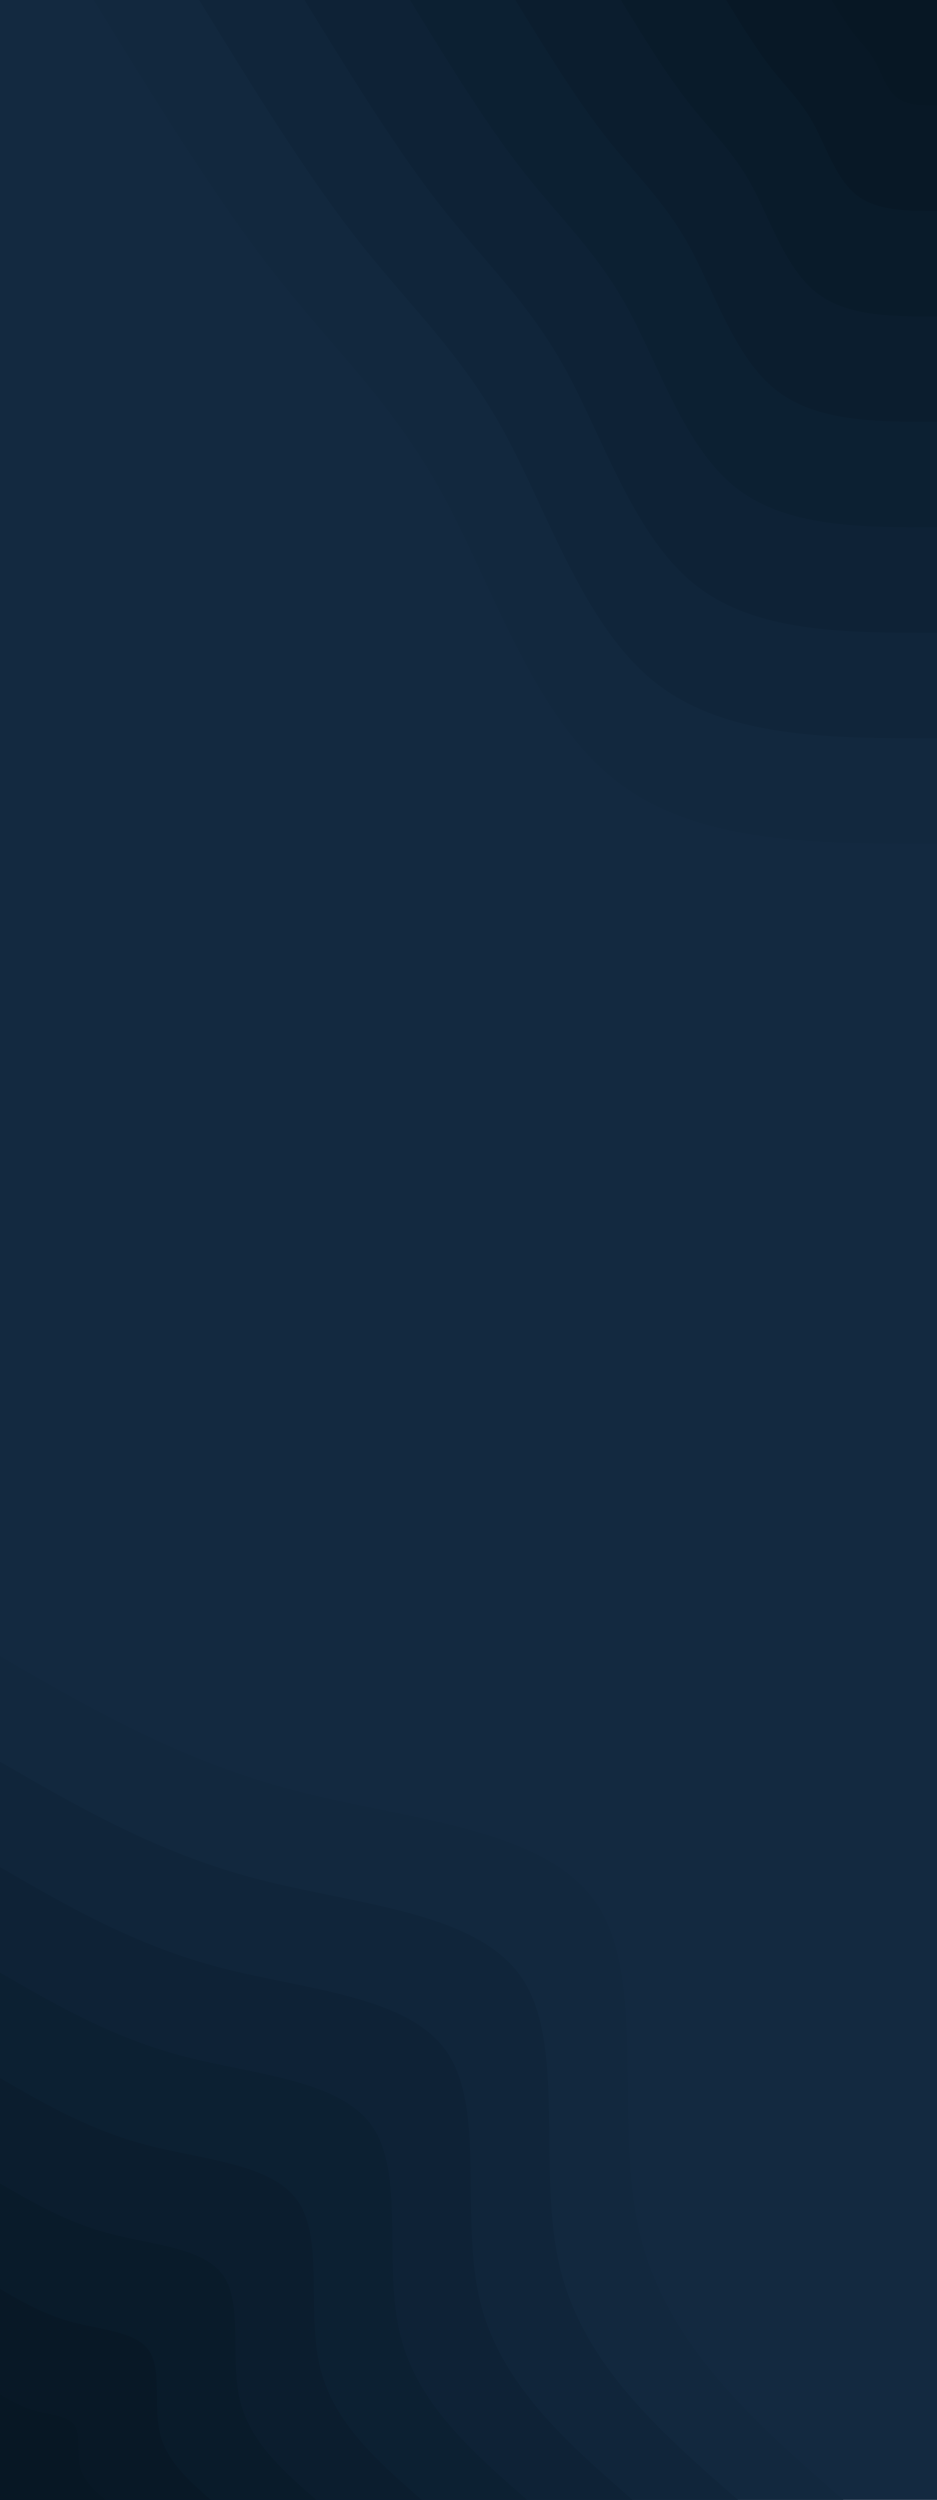 <svg id="visual" viewBox="0 0 1500 4000" width="1500" height="4000" xmlns="http://www.w3.org/2000/svg" xmlns:xlink="http://www.w3.org/1999/xlink" version="1.1"><rect x="0" y="0" width="1500" height="4000" fill="#132940"></rect><defs><linearGradient id="grad1_0" x1="0%" y1="0%" x2="100%" y2="100%"><stop offset="30%" stop-color="#071724" stop-opacity="1"></stop><stop offset="70%" stop-color="#071724" stop-opacity="1"></stop></linearGradient></defs><defs><linearGradient id="grad1_1" x1="0%" y1="0%" x2="100%" y2="100%"><stop offset="30%" stop-color="#071724" stop-opacity="1"></stop><stop offset="70%" stop-color="#091a28" stop-opacity="1"></stop></linearGradient></defs><defs><linearGradient id="grad1_2" x1="0%" y1="0%" x2="100%" y2="100%"><stop offset="30%" stop-color="#0a1c2c" stop-opacity="1"></stop><stop offset="70%" stop-color="#091a28" stop-opacity="1"></stop></linearGradient></defs><defs><linearGradient id="grad1_3" x1="0%" y1="0%" x2="100%" y2="100%"><stop offset="30%" stop-color="#0a1c2c" stop-opacity="1"></stop><stop offset="70%" stop-color="#0c1f30" stop-opacity="1"></stop></linearGradient></defs><defs><linearGradient id="grad1_4" x1="0%" y1="0%" x2="100%" y2="100%"><stop offset="30%" stop-color="#0d2134" stop-opacity="1"></stop><stop offset="70%" stop-color="#0c1f30" stop-opacity="1"></stop></linearGradient></defs><defs><linearGradient id="grad1_5" x1="0%" y1="0%" x2="100%" y2="100%"><stop offset="30%" stop-color="#0d2134" stop-opacity="1"></stop><stop offset="70%" stop-color="#0f2438" stop-opacity="1"></stop></linearGradient></defs><defs><linearGradient id="grad1_6" x1="0%" y1="0%" x2="100%" y2="100%"><stop offset="30%" stop-color="#11263c" stop-opacity="1"></stop><stop offset="70%" stop-color="#0f2438" stop-opacity="1"></stop></linearGradient></defs><defs><linearGradient id="grad1_7" x1="0%" y1="0%" x2="100%" y2="100%"><stop offset="30%" stop-color="#11263c" stop-opacity="1"></stop><stop offset="70%" stop-color="#132940" stop-opacity="1"></stop></linearGradient></defs><defs><linearGradient id="grad2_0" x1="0%" y1="0%" x2="100%" y2="100%"><stop offset="30%" stop-color="#071724" stop-opacity="1"></stop><stop offset="70%" stop-color="#071724" stop-opacity="1"></stop></linearGradient></defs><defs><linearGradient id="grad2_1" x1="0%" y1="0%" x2="100%" y2="100%"><stop offset="30%" stop-color="#091a28" stop-opacity="1"></stop><stop offset="70%" stop-color="#071724" stop-opacity="1"></stop></linearGradient></defs><defs><linearGradient id="grad2_2" x1="0%" y1="0%" x2="100%" y2="100%"><stop offset="30%" stop-color="#091a28" stop-opacity="1"></stop><stop offset="70%" stop-color="#0a1c2c" stop-opacity="1"></stop></linearGradient></defs><defs><linearGradient id="grad2_3" x1="0%" y1="0%" x2="100%" y2="100%"><stop offset="30%" stop-color="#0c1f30" stop-opacity="1"></stop><stop offset="70%" stop-color="#0a1c2c" stop-opacity="1"></stop></linearGradient></defs><defs><linearGradient id="grad2_4" x1="0%" y1="0%" x2="100%" y2="100%"><stop offset="30%" stop-color="#0c1f30" stop-opacity="1"></stop><stop offset="70%" stop-color="#0d2134" stop-opacity="1"></stop></linearGradient></defs><defs><linearGradient id="grad2_5" x1="0%" y1="0%" x2="100%" y2="100%"><stop offset="30%" stop-color="#0f2438" stop-opacity="1"></stop><stop offset="70%" stop-color="#0d2134" stop-opacity="1"></stop></linearGradient></defs><defs><linearGradient id="grad2_6" x1="0%" y1="0%" x2="100%" y2="100%"><stop offset="30%" stop-color="#0f2438" stop-opacity="1"></stop><stop offset="70%" stop-color="#11263c" stop-opacity="1"></stop></linearGradient></defs><defs><linearGradient id="grad2_7" x1="0%" y1="0%" x2="100%" y2="100%"><stop offset="30%" stop-color="#132940" stop-opacity="1"></stop><stop offset="70%" stop-color="#11263c" stop-opacity="1"></stop></linearGradient></defs><g transform="translate(1500, 0)"><path d="M0 1350C-193.5 1350.3 -387.1 1350.5 -516.6 1247.2C-646.2 1143.9 -711.7 937.1 -791.3 791.3C-870.8 645.4 -964.2 560.6 -1059.7 438.9C-1155.1 317.2 -1252.6 158.6 -1350 0L0 0Z" fill="#12283e"></path><path d="M0 1181.3C-169.3 1181.5 -338.7 1181.7 -452 1091.3C-565.4 1000.9 -622.8 819.9 -692.3 692.3C-761.9 564.7 -843.7 490.6 -927.2 384.1C-1010.7 277.6 -1096 138.8 -1181.2 0L0 0Z" fill="#10253a"></path><path d="M0 1012.5C-145.2 1012.7 -290.3 1012.9 -387.5 935.4C-484.6 858 -533.8 702.8 -593.4 593.4C-653.1 484.1 -723.2 420.5 -794.8 329.2C-866.4 237.9 -939.4 119 -1012.5 0L0 0Z" fill="#0e2236"></path><path d="M0 843.8C-121 843.9 -241.9 844.1 -322.9 779.5C-403.9 715 -444.8 585.7 -494.5 494.5C-544.2 403.4 -602.6 350.4 -662.3 274.3C-722 198.3 -782.9 99.1 -843.7 0L0 0Z" fill="#0c2032"></path><path d="M0 675C-96.8 675.1 -193.5 675.3 -258.3 623.6C-323.1 572 -355.9 468.5 -395.6 395.6C-435.4 322.7 -482.1 280.3 -529.8 219.5C-577.6 158.6 -626.3 79.3 -675 0L0 0Z" fill="#0b1d2e"></path><path d="M0 506.3C-72.6 506.4 -145.2 506.5 -193.7 467.7C-242.3 429 -266.9 351.4 -296.7 296.7C-326.5 242 -361.6 210.2 -397.4 164.6C-433.2 119 -469.7 59.5 -506.2 0L0 0Z" fill="#091b2a"></path><path d="M0 337.5C-48.4 337.6 -96.8 337.6 -129.2 311.8C-161.5 286 -177.9 234.3 -197.8 197.8C-217.7 161.4 -241.1 140.2 -264.9 109.7C-288.8 79.3 -313.1 39.7 -337.5 0L0 0Z" fill="#081826"></path><path d="M0 168.8C-24.2 168.8 -48.4 168.8 -64.6 155.9C-80.8 143 -89 117.1 -98.9 98.9C-108.8 80.7 -120.5 70.1 -132.5 54.9C-144.4 39.7 -156.6 19.8 -168.7 0L0 0Z" fill="#071724"></path></g><g transform="translate(0, 4000)"><path d="M0 -1350C144.1 -1266.5 288.3 -1183.1 470.3 -1135.4C652.4 -1087.8 872.3 -1076.1 954.6 -954.6C1036.9 -833.1 981.6 -601.8 1024.6 -424.4C1067.5 -247 1208.8 -123.5 1350 0L0 0Z" fill="#12283e"></path><path d="M0 -1181.2C126.1 -1108.2 252.2 -1035.2 411.5 -993.5C570.8 -951.9 763.2 -941.6 835.3 -835.3C907.3 -728.9 858.9 -526.6 896.5 -371.3C934.1 -216.1 1057.7 -108.1 1181.3 0L0 0Z" fill="#10253a"></path><path d="M0 -1012.5C108.1 -949.9 216.2 -887.3 352.7 -851.6C489.3 -815.9 654.2 -807.1 715.9 -715.9C777.7 -624.8 736.2 -451.3 768.4 -318.3C800.7 -185.3 906.6 -92.6 1012.5 0L0 0Z" fill="#0e2236"></path><path d="M0 -843.7C90.1 -791.6 180.2 -739.4 293.9 -709.7C407.7 -679.9 545.2 -672.6 596.6 -596.6C648.1 -520.7 613.5 -376.1 640.4 -265.2C667.2 -154.4 755.5 -77.2 843.8 0L0 0Z" fill="#0c2032"></path><path d="M0 -675C72.1 -633.3 144.1 -591.5 235.2 -567.7C326.2 -543.9 436.1 -538.1 477.3 -477.3C518.5 -416.5 490.8 -300.9 512.3 -212.2C533.8 -123.5 604.4 -61.8 675 0L0 0Z" fill="#0b1d2e"></path><path d="M0 -506.2C54.1 -474.9 108.1 -443.6 176.4 -425.8C244.6 -407.9 327.1 -403.5 358 -358C388.8 -312.4 368.1 -225.7 384.2 -159.1C400.3 -92.6 453.3 -46.3 506.3 0L0 0Z" fill="#091b2a"></path><path d="M0 -337.5C36 -316.6 72.1 -295.8 117.6 -283.9C163.1 -272 218.1 -269 238.6 -238.6C259.2 -208.3 245.4 -150.4 256.1 -106.1C266.9 -61.8 302.2 -30.9 337.5 0L0 0Z" fill="#081826"></path><path d="M0 -168.7C18 -158.3 36 -147.9 58.8 -141.9C81.5 -136 109 -134.5 119.3 -119.3C129.6 -104.1 122.7 -75.2 128.1 -53C133.4 -30.9 151.1 -15.4 168.8 0L0 0Z" fill="#071724"></path></g></svg>